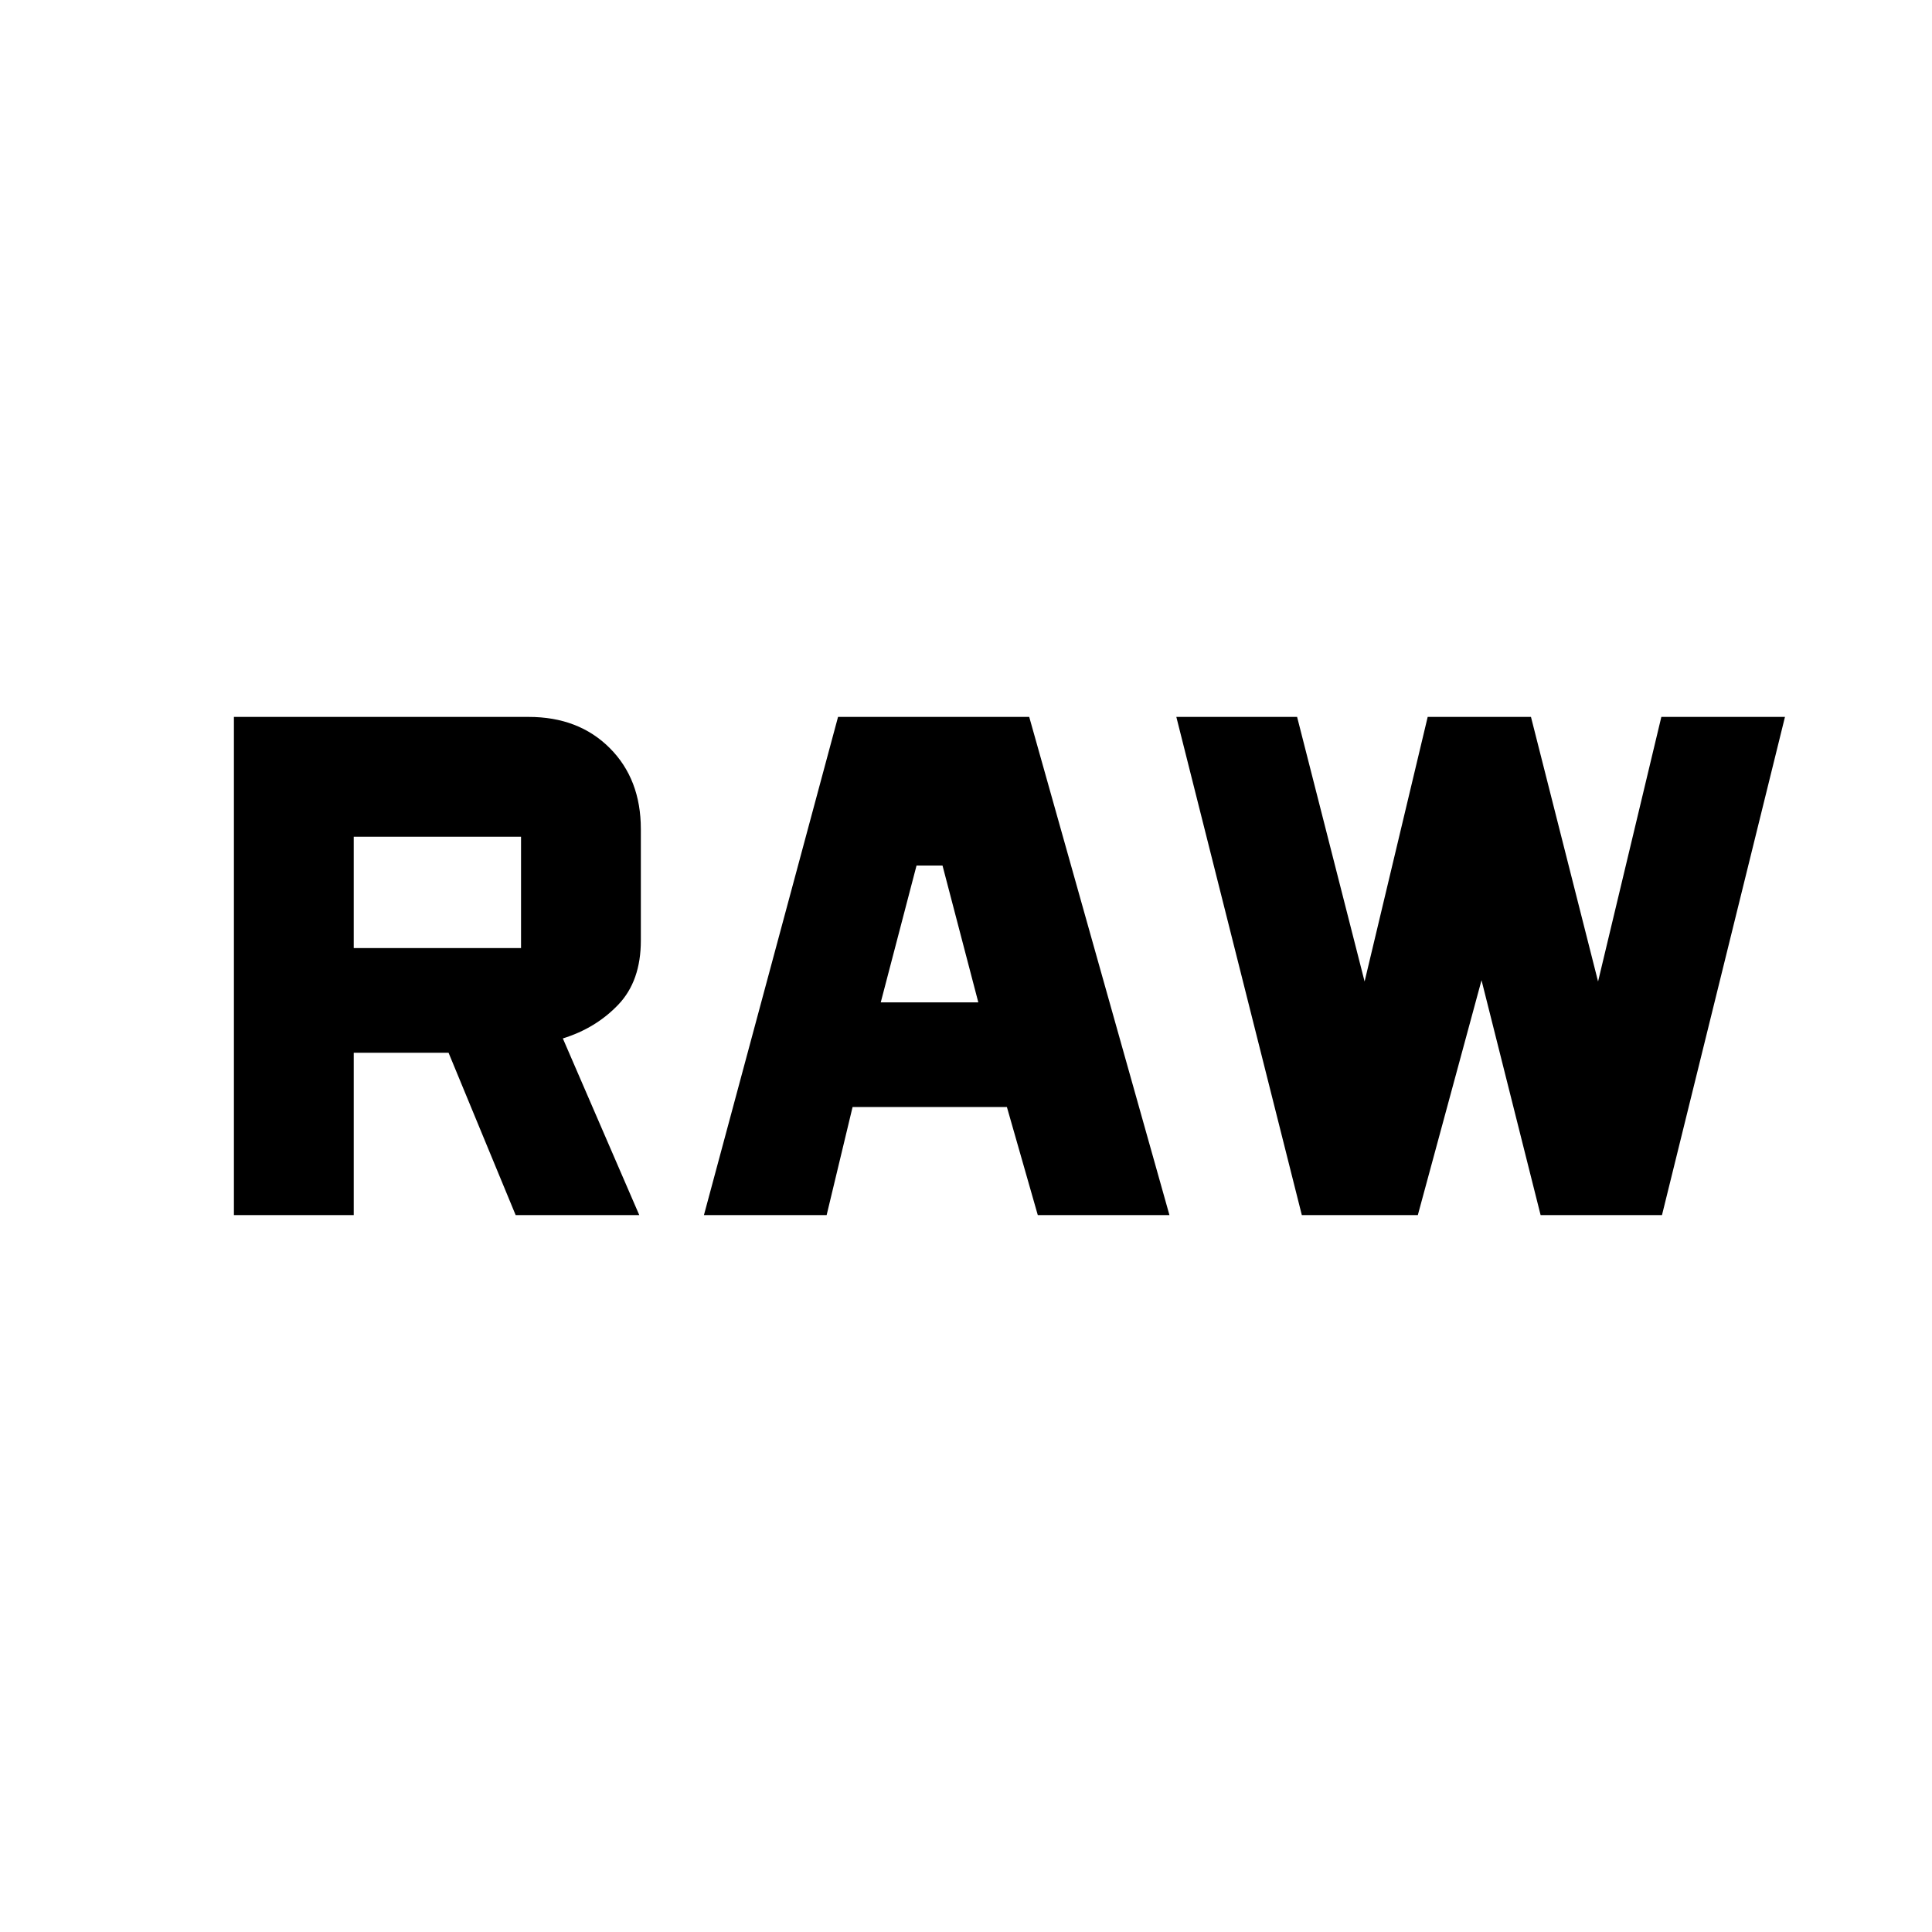 <svg xmlns="http://www.w3.org/2000/svg" height="40" viewBox="0 -960 960 960" width="40"><path d="M116.23-356.23v-247.54h146.44q24.84 0 40.3 15.47 15.46 15.46 15.46 40.3v55.33q0 20.09-11.16 31.83-11.17 11.74-27.6 16.83l37.98 87.78h-61.43l-33.34-80.67h-47.11v80.67h-59.54Zm233.55 0 66.64-247.54h94.99l69.68 247.54h-65.42l-15.35-53.7h-76.68l-12.89 53.7h-60.97Zm297.09 0-62.36-247.54h60.01l33.54 131.47 31.35-131.47h51.32l33.34 131.47 31.44-131.47h61.43l-61.11 247.54h-60.31l-29.36-116.7-31.65 116.7h-57.64Zm-209.23-105.7h48.48l-17.79-67.98h-12.91l-17.78 67.98ZM175.77-488.9h83.13v-55.33h-83.13v55.33Z"/></svg>